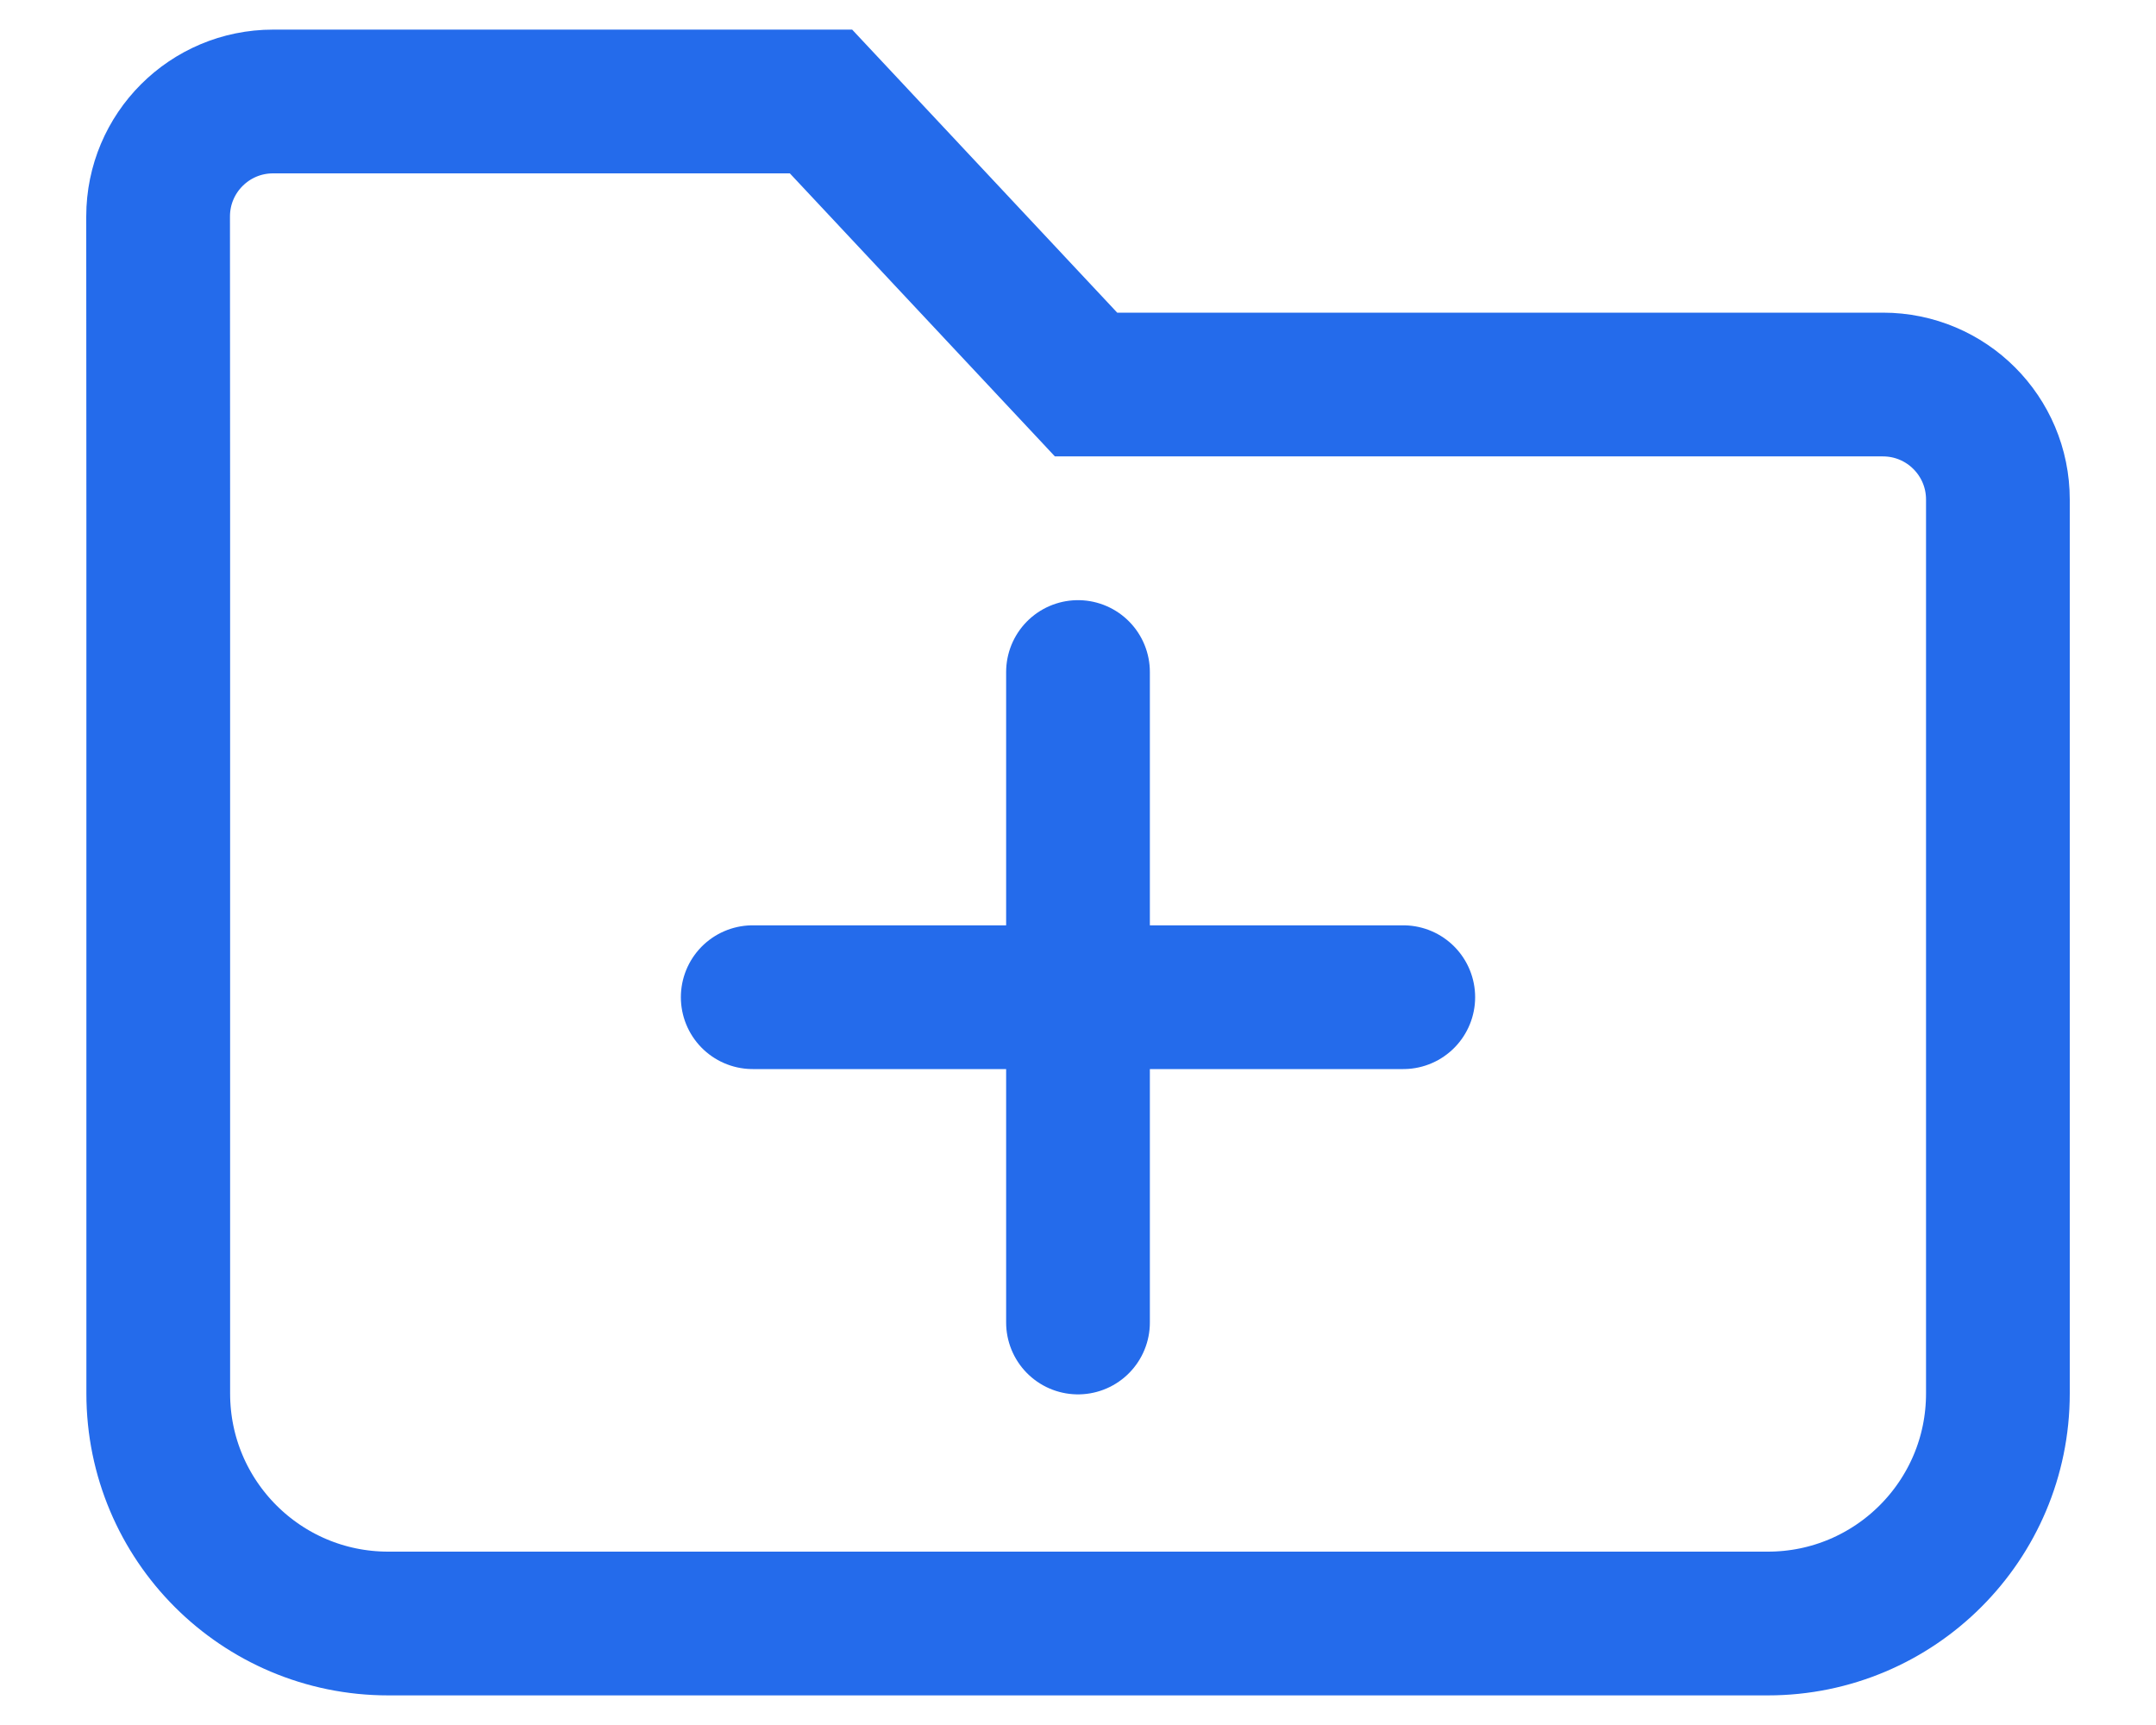 <svg width="15" height="12" viewBox="0 0 15 12" fill="none" xmlns="http://www.w3.org/2000/svg">
<path d="M7.5 9.2L7.5 6.937M7.5 6.937L7.5 4.675M7.5 6.937L5.237 6.937M7.5 6.937L9.763 6.937M1.101 9.694L1.101 3.611C1.101 3.002 1.1 2.134 1.1 1.506C1.1 1.064 1.458 0.706 1.9 0.706H5.712L7.556 2.675H13.1C13.542 2.675 13.9 3.033 13.9 3.475L13.9 9.694C13.9 10.578 13.183 11.294 12.3 11.294L2.701 11.294C1.817 11.294 1.101 10.578 1.101 9.694Z" stroke="#246BEB" stroke-linecap="round"/>
</svg>
